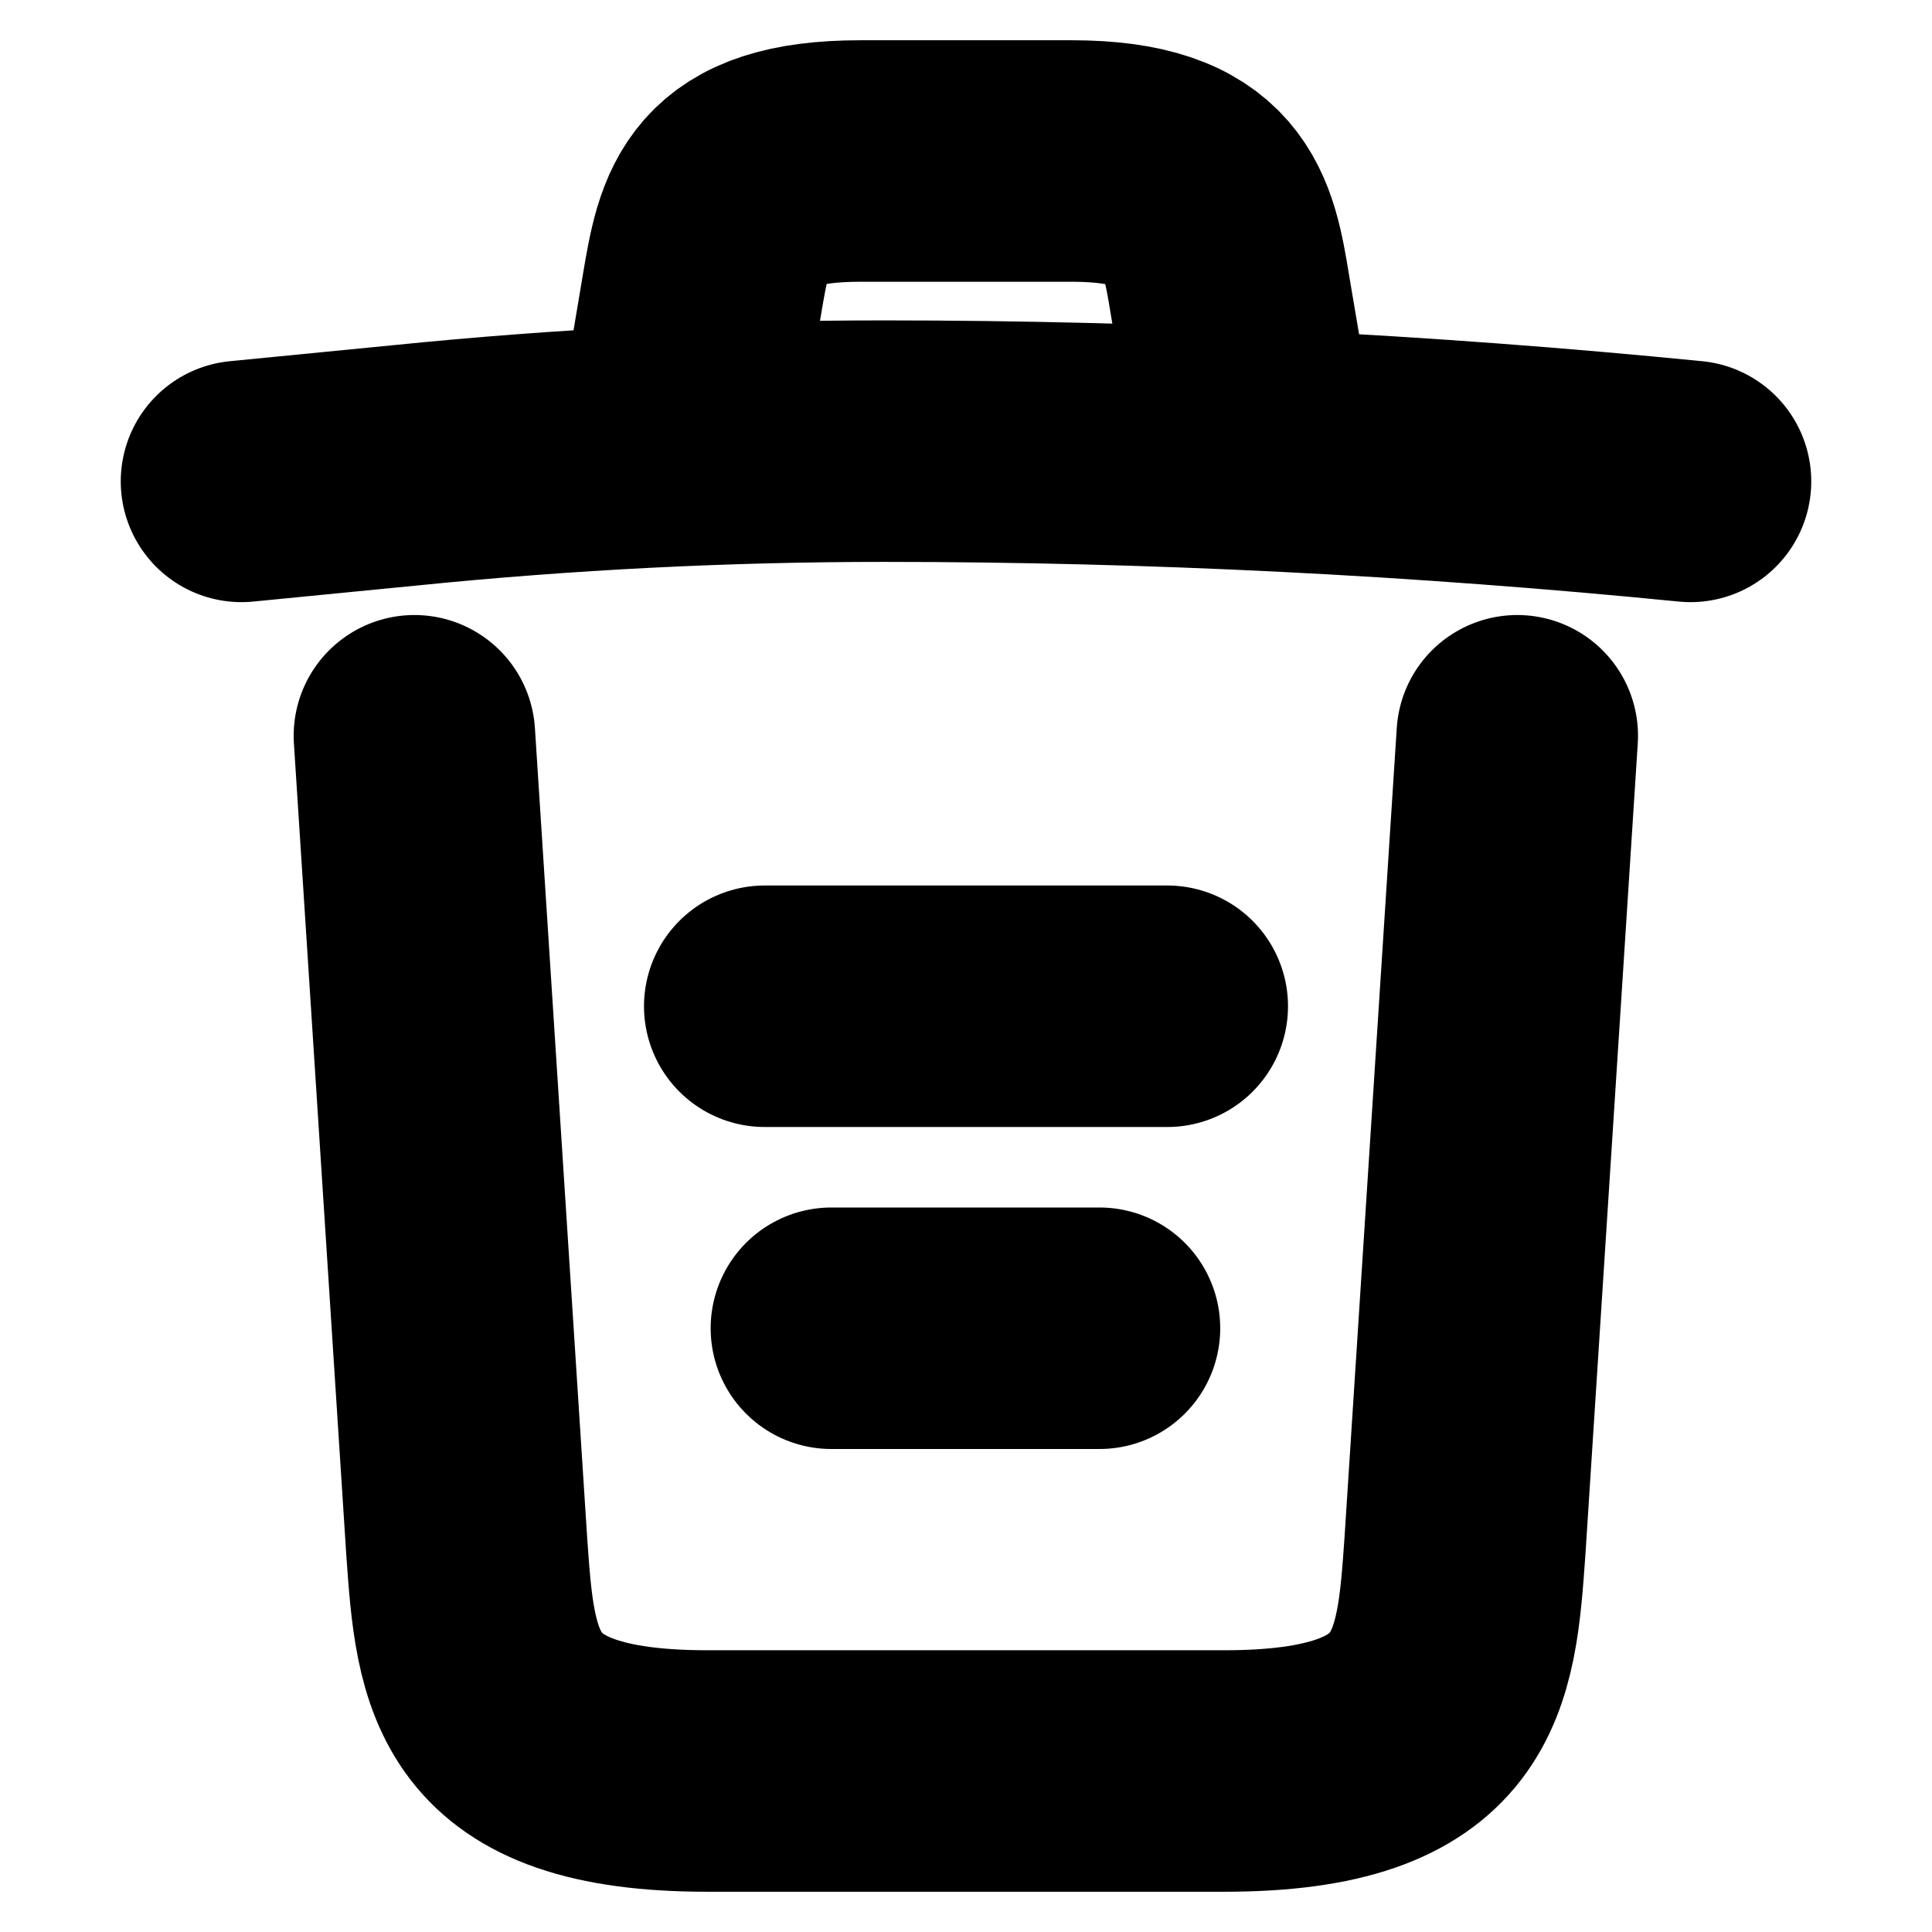 <svg width="12" height="12" viewBox="0 0 12 12" fill="none" xmlns="http://www.w3.org/2000/svg">
<path d="M10.5 2.99C8.835 2.825 7.16 2.74 5.49 2.74C4.5 2.74 3.51 2.79 2.52 2.89L1.5 2.99" stroke="currentColor" stroke-width="1.5" stroke-linecap="round" stroke-linejoin="round"/>
<path d="M4.25 2.485L4.36 1.83C4.44 1.355 4.5 1 5.345 1H6.655C7.5 1 7.565 1.375 7.64 1.835L7.75 2.485" stroke="currentColor" stroke-width="1.5" stroke-linecap="round" stroke-linejoin="round"/>
<path d="M9.424 4.57L9.099 9.605C9.044 10.39 8.999 11 7.604 11H4.394C2.999 11 2.954 10.39 2.899 9.605L2.574 4.57" stroke="currentColor" stroke-width="1.5" stroke-linecap="round" stroke-linejoin="round"/>
<path d="M5.164 8.25H6.829" stroke="currentColor" stroke-width="1.5" stroke-linecap="round" stroke-linejoin="round"/>
<path d="M4.75 6.25H7.25" stroke="currentColor" stroke-width="1.5" stroke-linecap="round" stroke-linejoin="round"/>
</svg>

